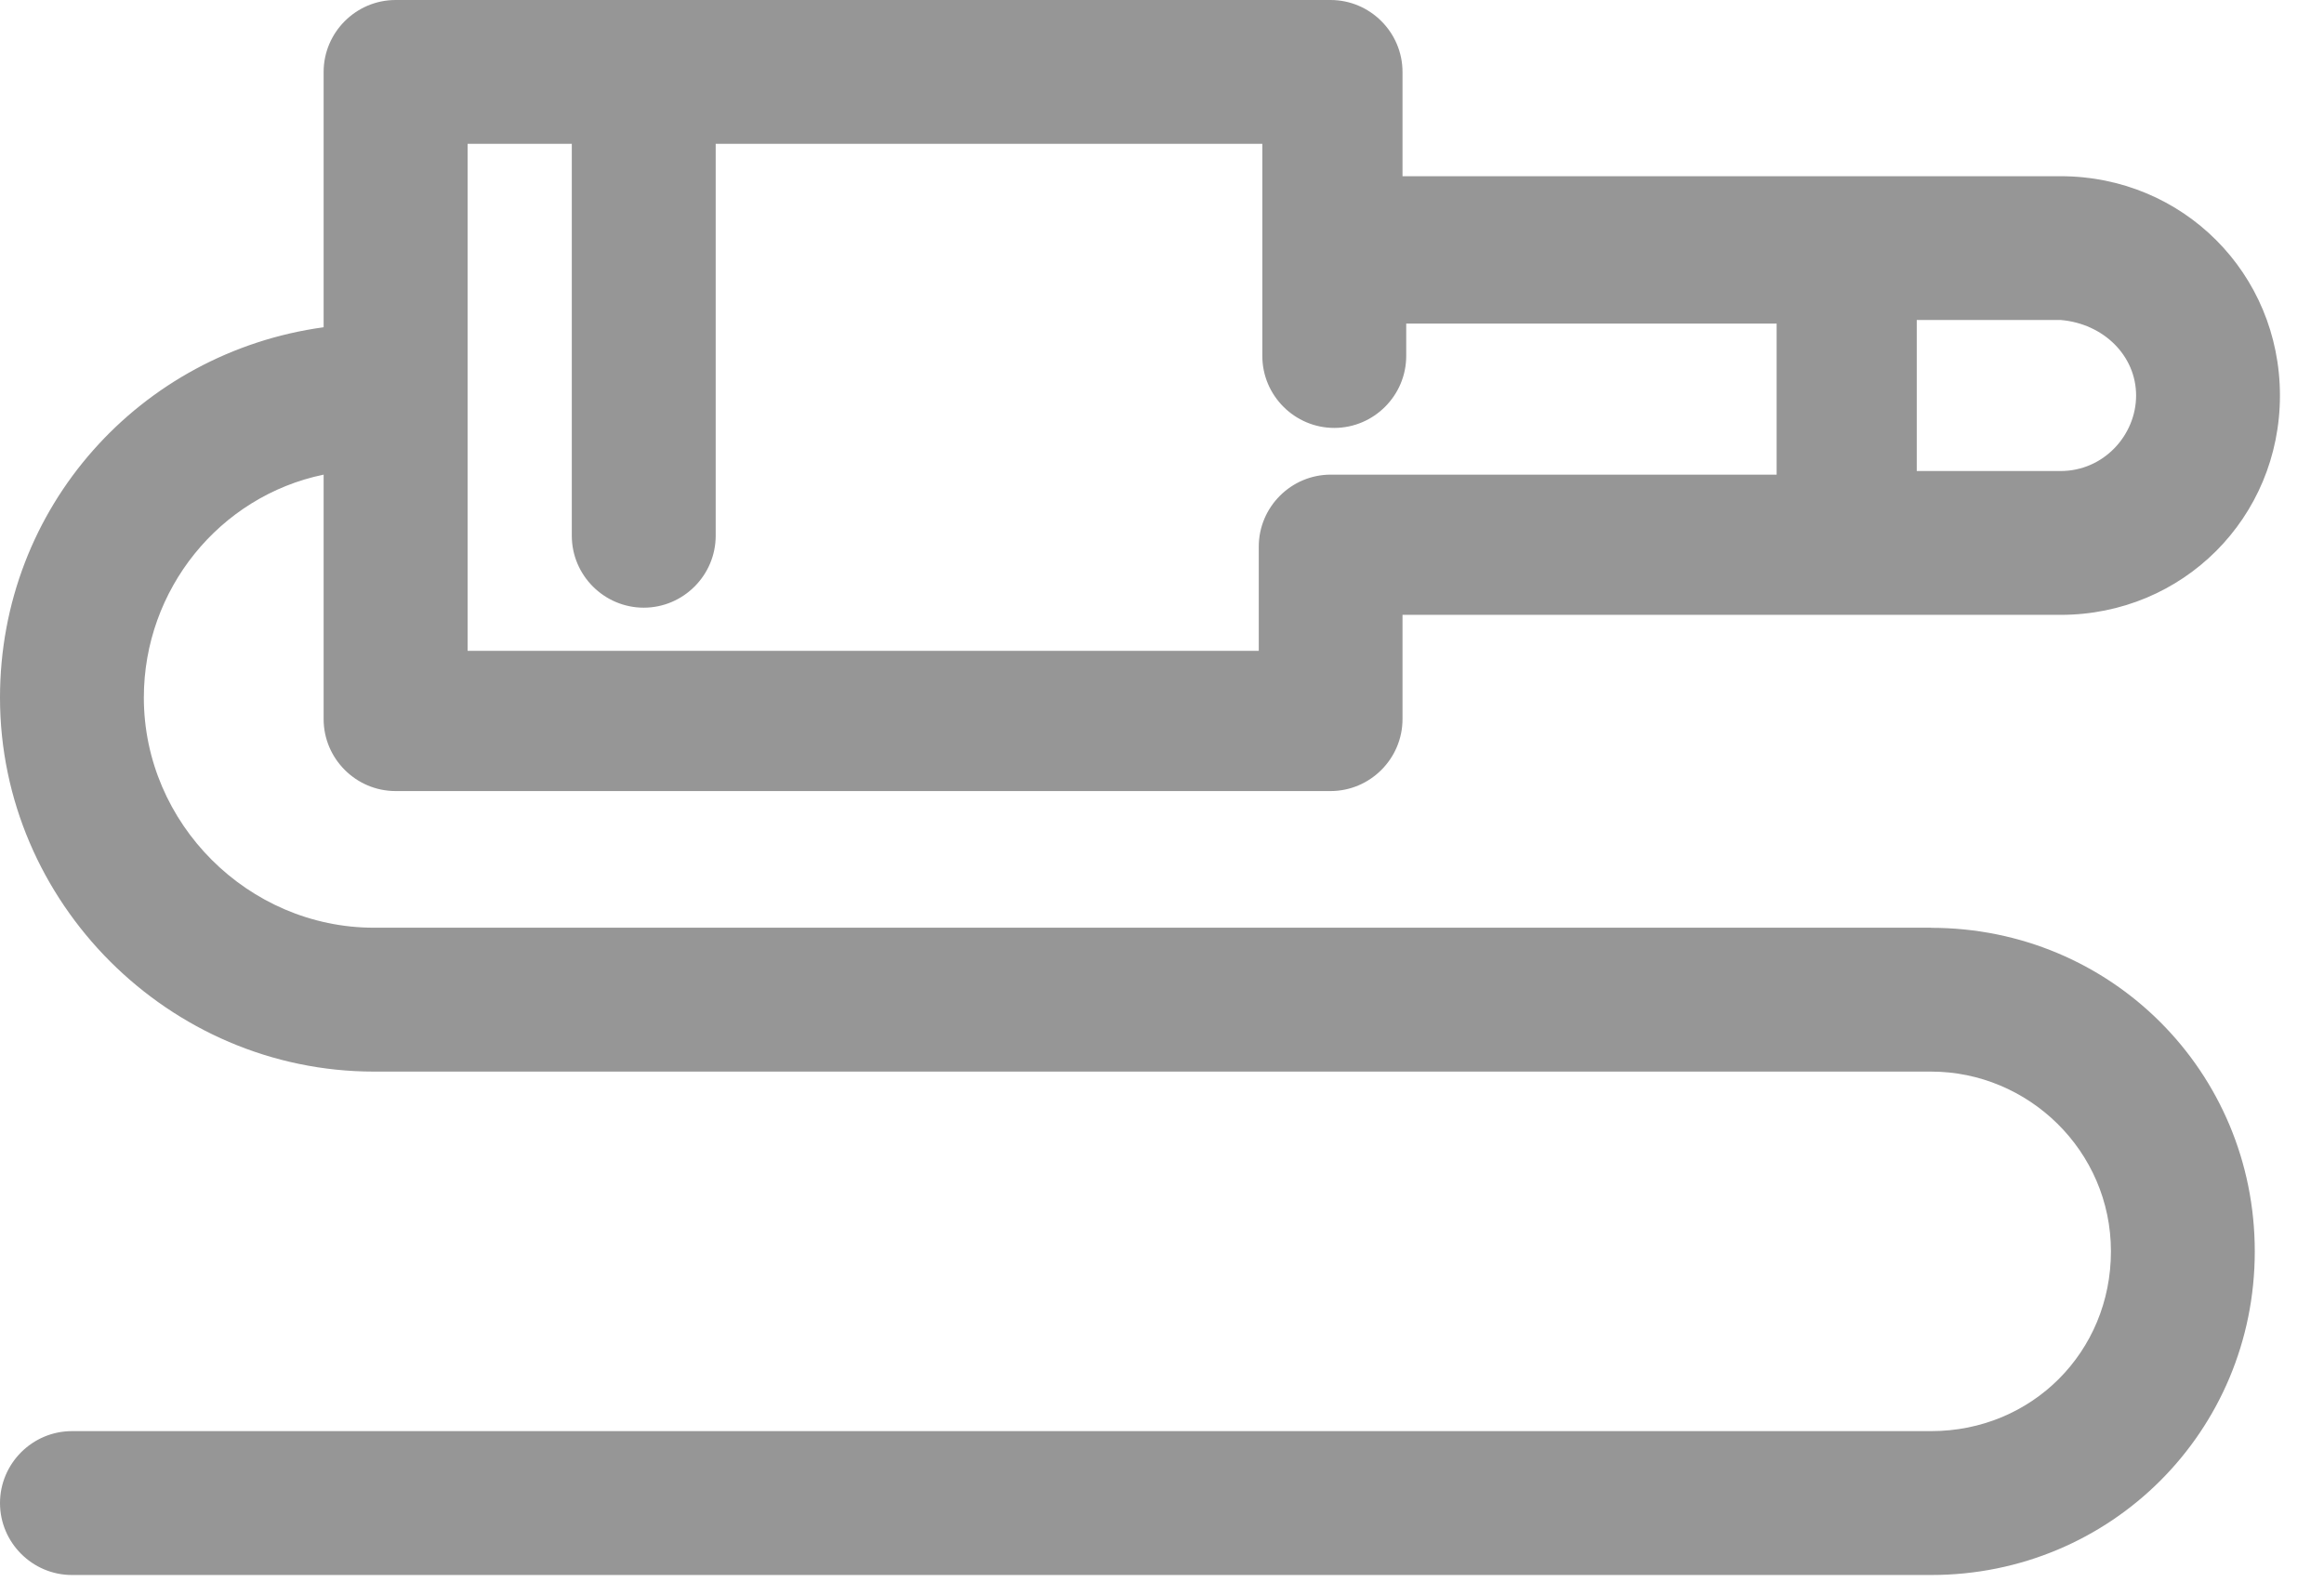 <!-- Generated by IcoMoon.io -->
<svg version="1.1" xmlns="http://www.w3.org/2000/svg" width="47" height="32" viewBox="0 0 47 32">
<title>jack</title>
<path fill="#969696" d="M39.055 18.764h-31.491c-2.545 0-4.655-2.109-4.655-4.655 0-2.182 1.527-4.073 3.636-4.509v4.945c0 0.8 0.655 1.455 1.455 1.455h18.909c0.8 0 1.455-0.655 1.455-1.455v-2.109h13.309c2.473 0 4.436-1.964 4.436-4.436s-1.964-4.436-4.436-4.436h-13.309v-2.109c0-0.8-0.655-1.455-1.455-1.455h-18.909c-0.8 0-1.455 0.655-1.455 1.455v5.164c-3.709 0.509-6.545 3.636-6.545 7.491 0 4.145 3.418 7.564 7.564 7.564h31.491c1.964 0 3.636 1.6 3.636 3.636s-1.6 3.636-3.636 3.636h-37.6c-0.8 0-1.455 0.655-1.455 1.455s0.655 1.455 1.455 1.455h37.6c3.636 0 6.545-2.909 6.545-6.545s-2.909-6.545-6.545-6.545zM43.2 8c0 0.8-0.655 1.527-1.527 1.527h-2.909v-3.055h2.909c0.873 0.073 1.527 0.727 1.527 1.527zM9.455 2.909h2.109v7.927c0 0.8 0.655 1.455 1.455 1.455s1.455-0.655 1.455-1.455v-7.927h11.055v4.291c0 0.8 0.655 1.455 1.455 1.455s1.455-0.655 1.455-1.455v-0.655h7.491v3.055h-9.018c-0.8 0-1.455 0.655-1.455 1.455v2.109h-16v-10.255z"></path>
</svg>
